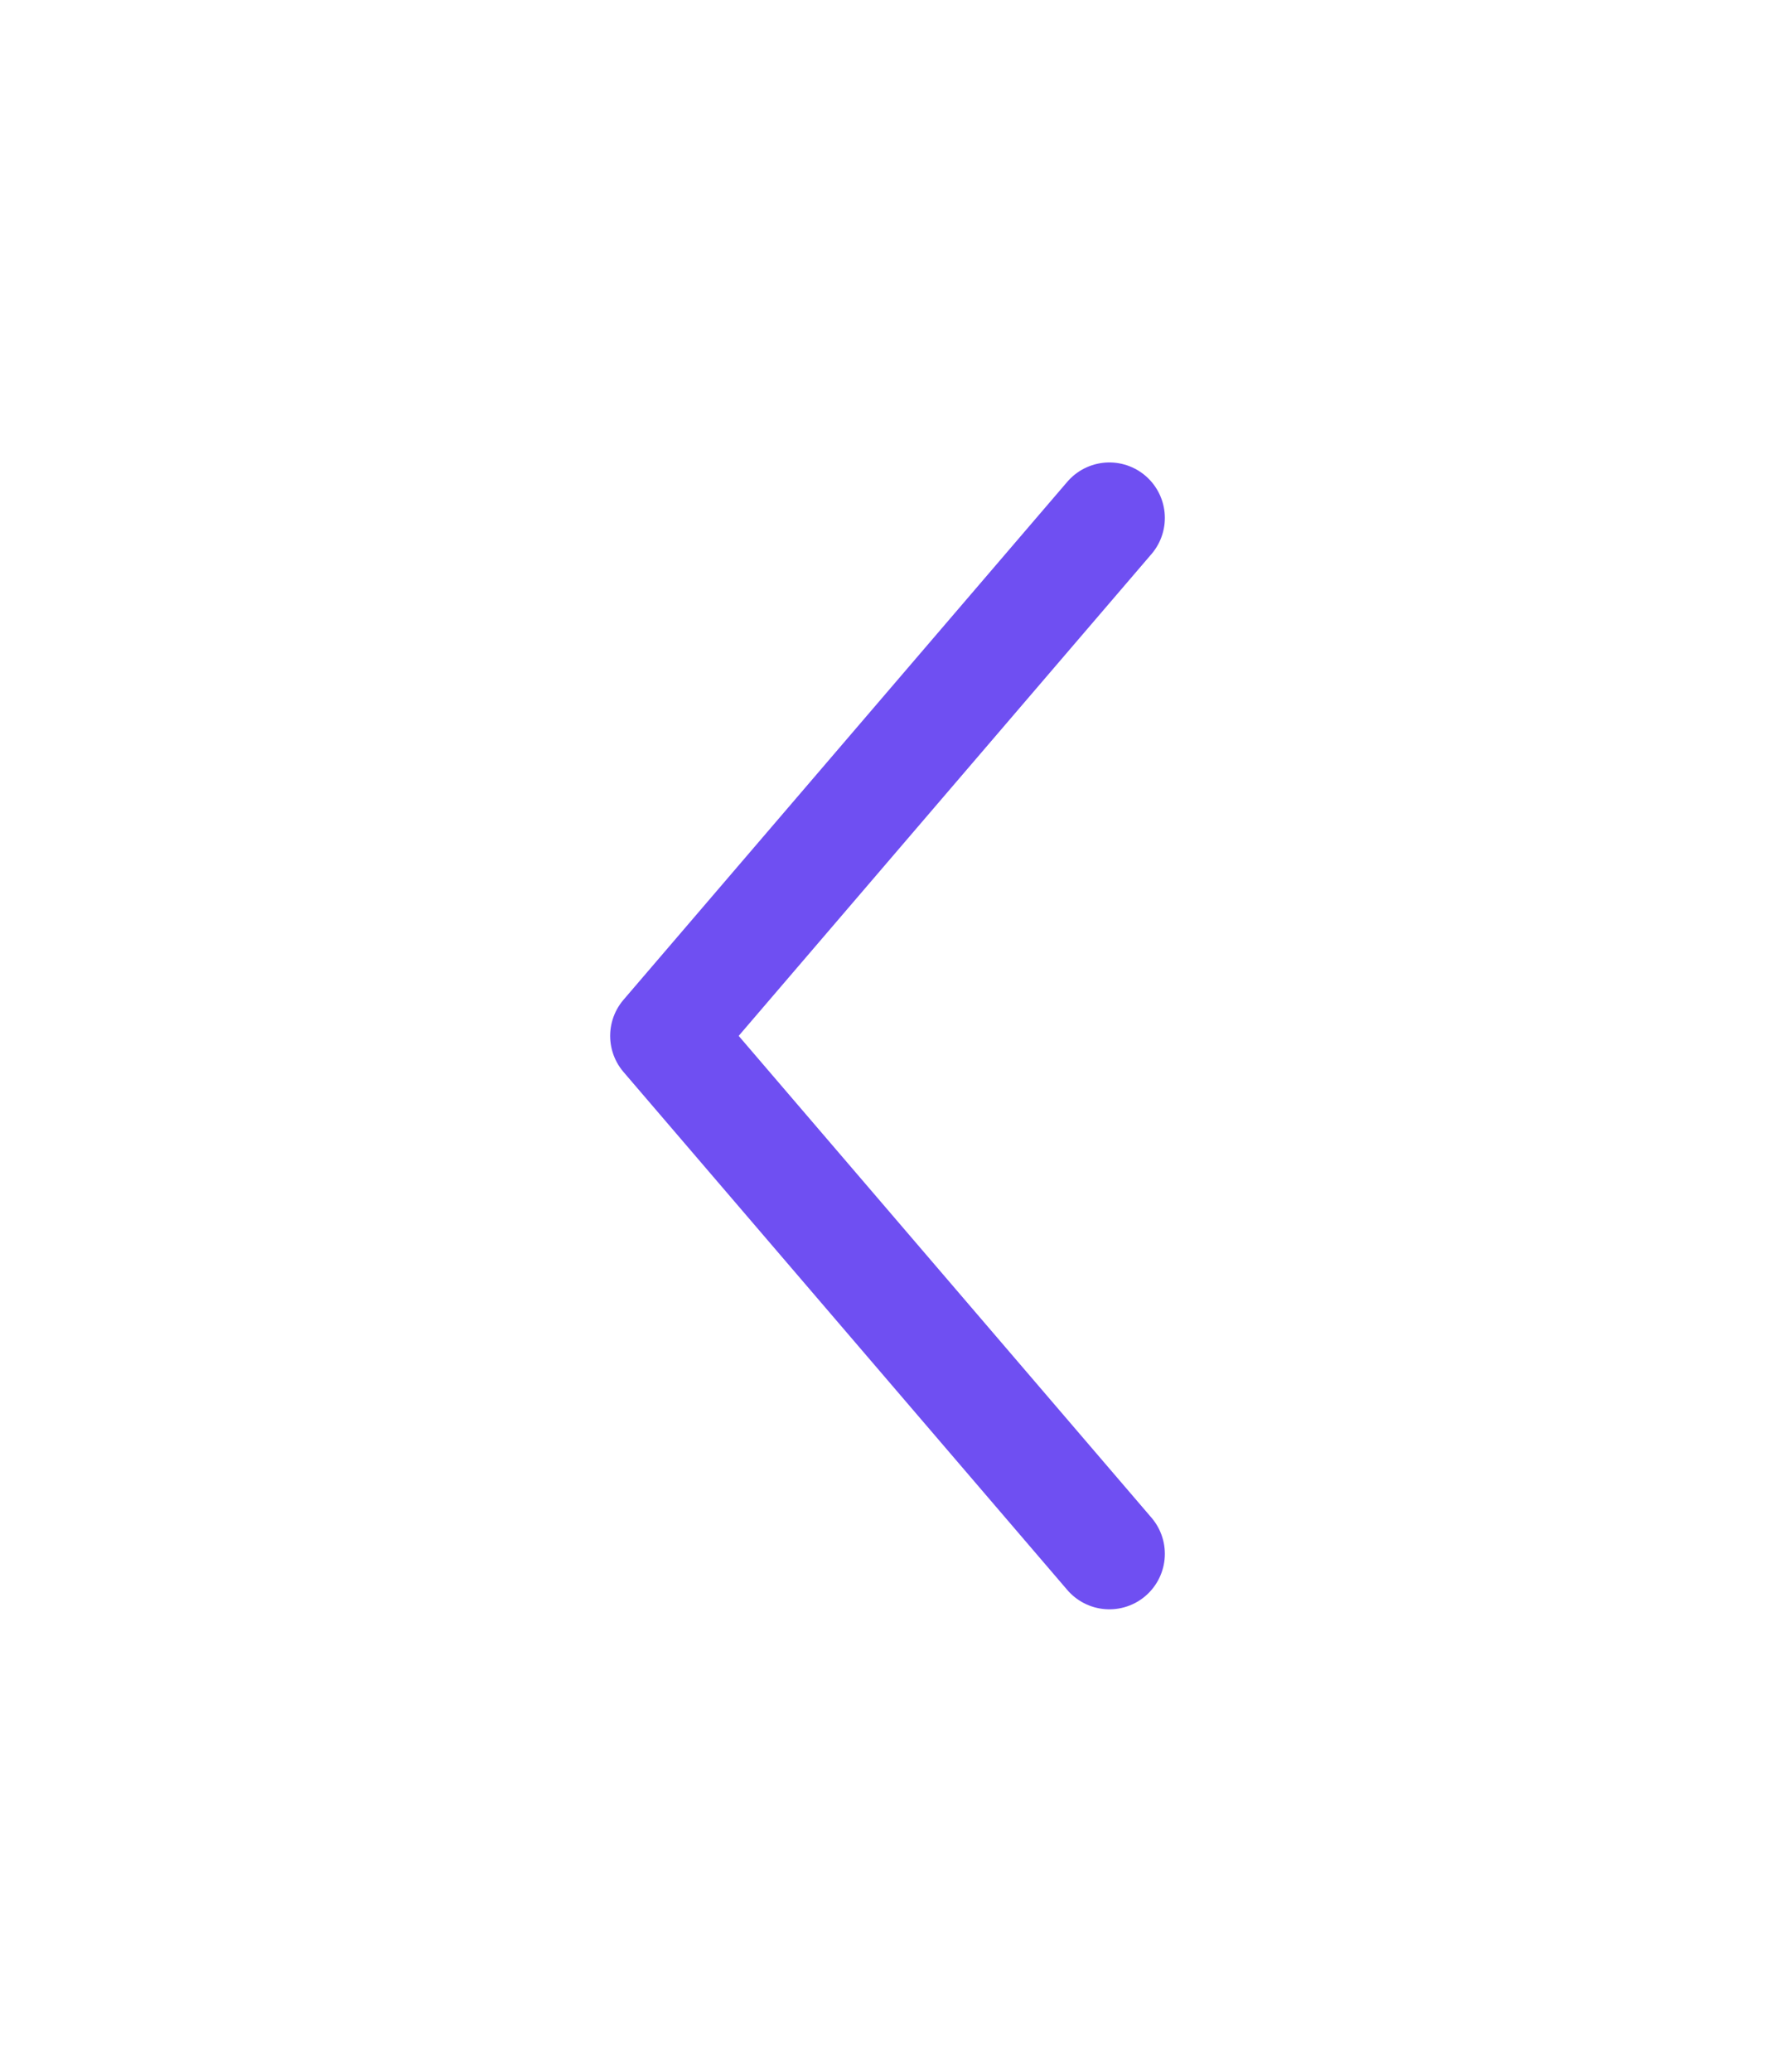 <svg width="24" height="28" viewBox="0 0 24 28" fill="none" xmlns="http://www.w3.org/2000/svg">
<path d="M15 21L9 14L15 7" stroke="#6F4FF2" stroke-width="1.5" stroke-linecap="round" stroke-linejoin="round"/>
</svg>
